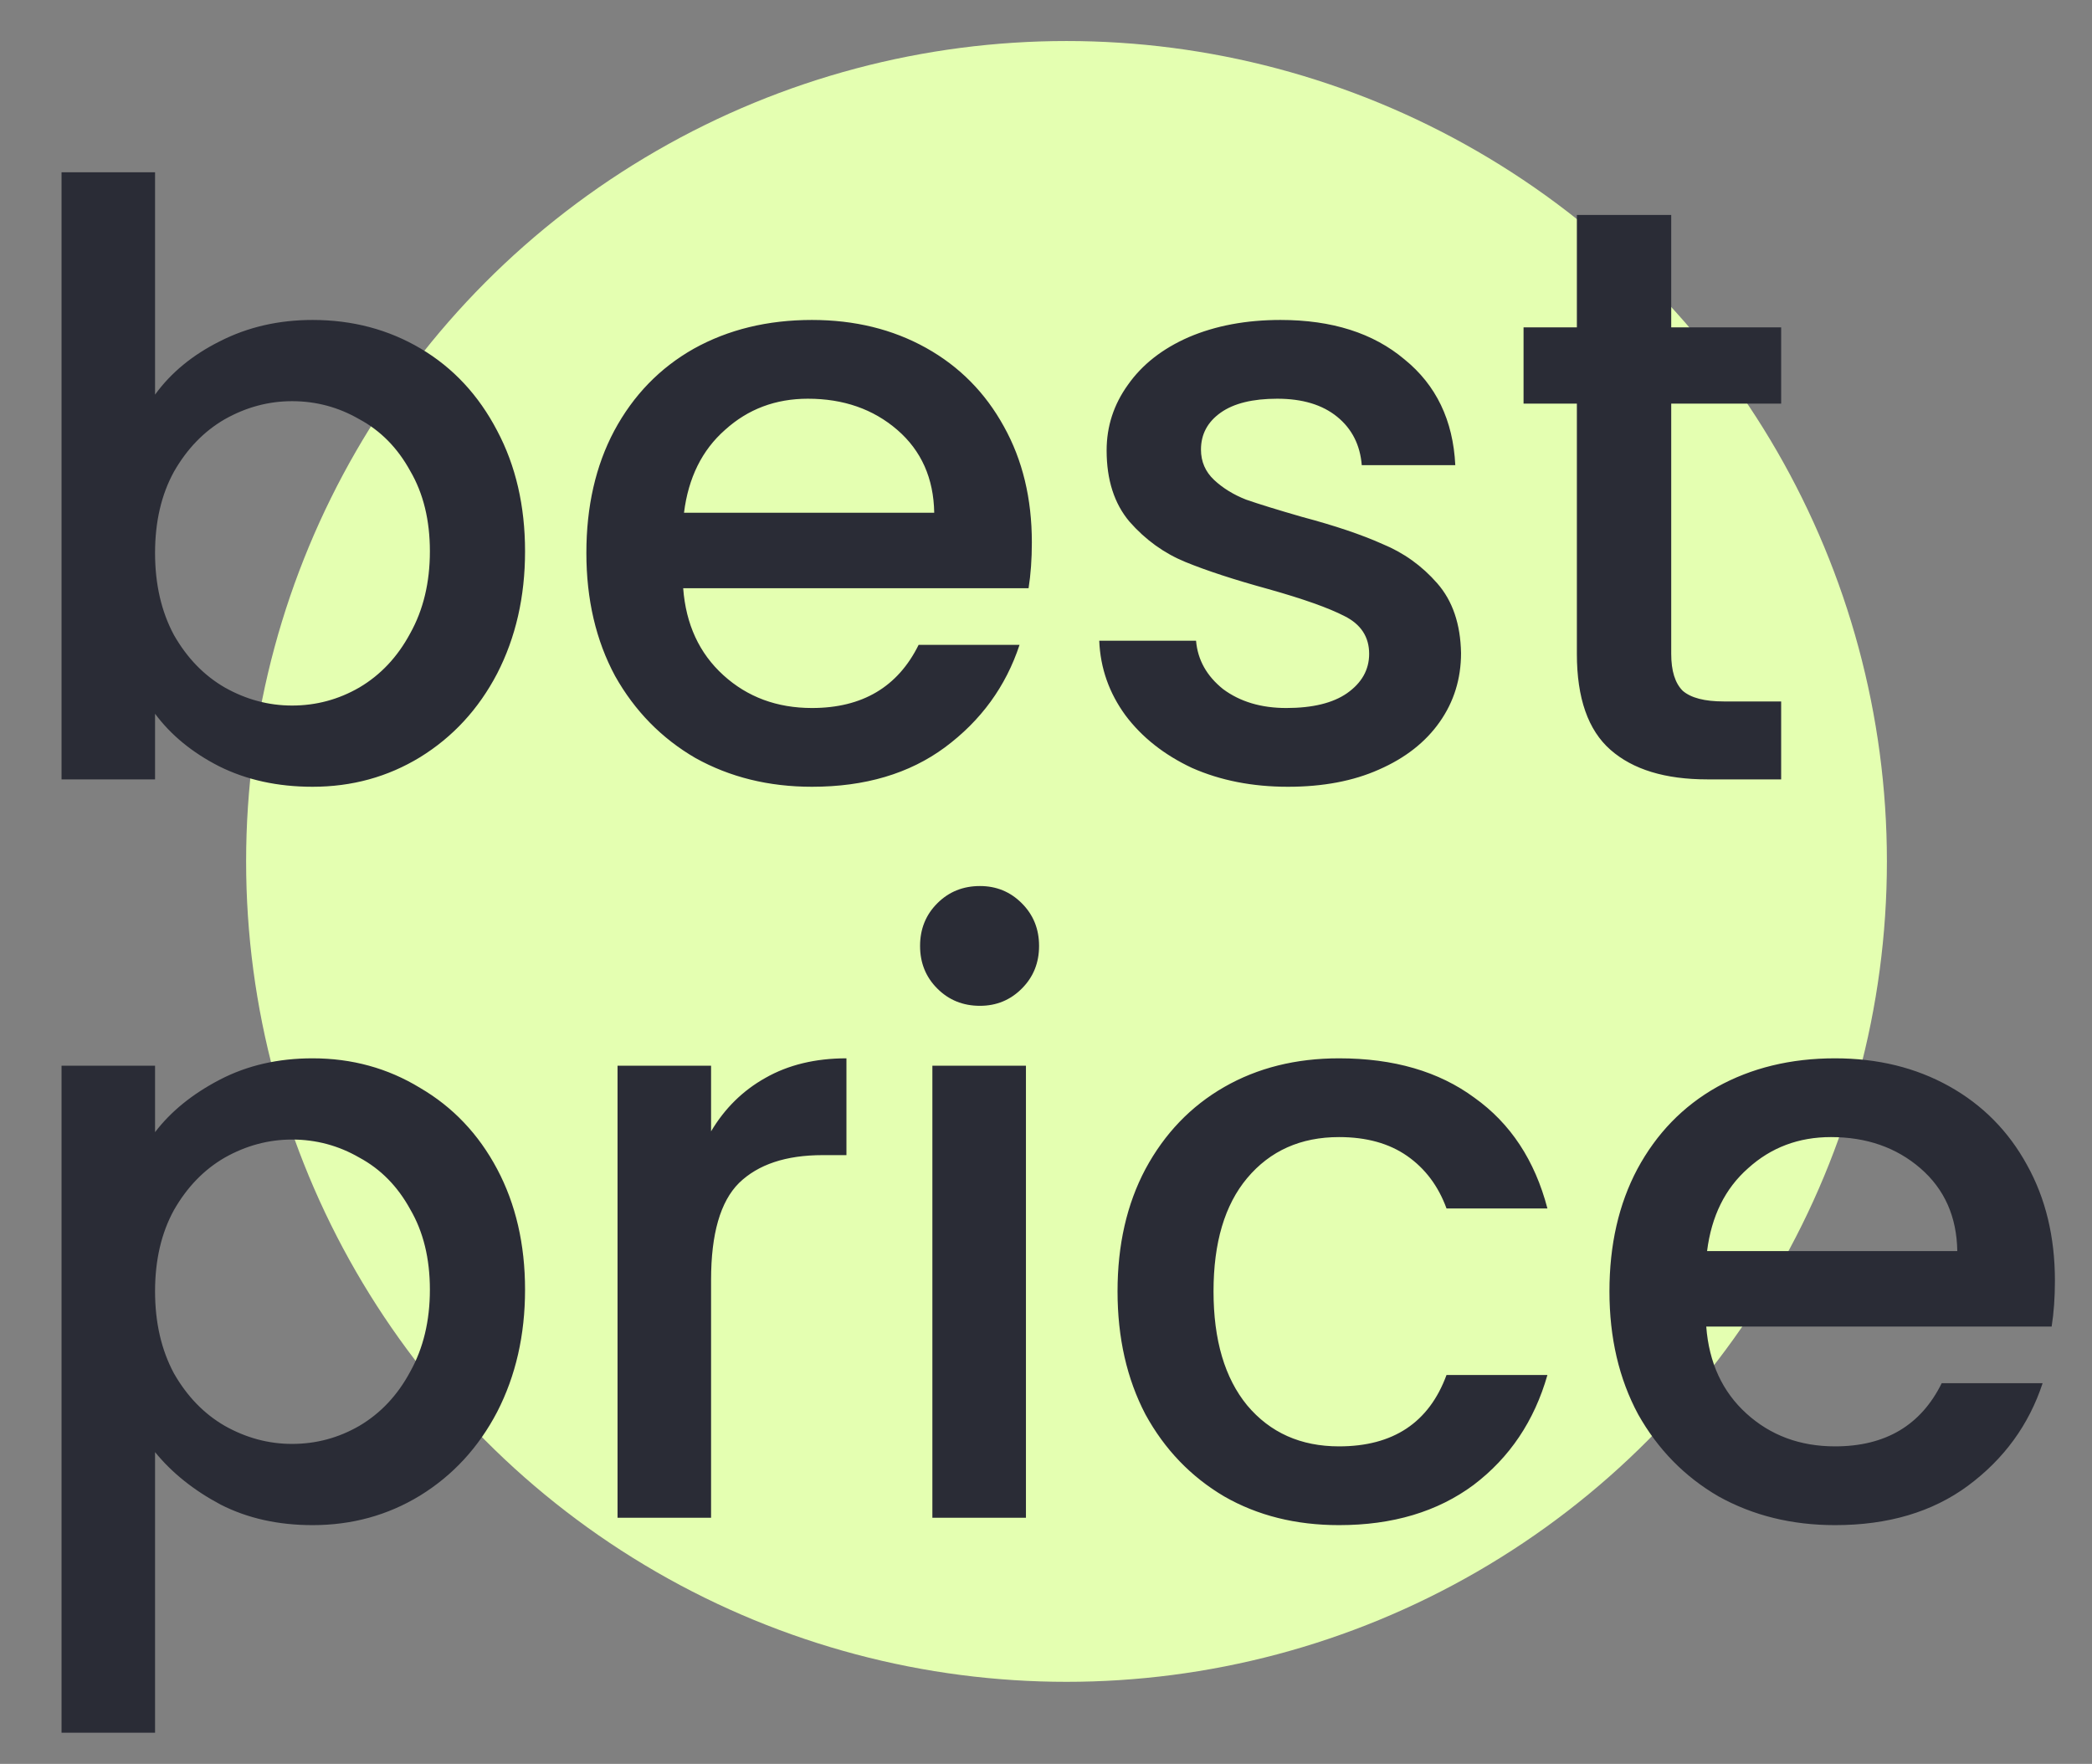<svg width="51" height="43" viewBox="0 0 51 43" fill="none" xmlns="http://www.w3.org/2000/svg">
<rect x="0" y="0" width="51" height="43" fill="#808080" stroke="none"/>
<circle cx="26" cy="21" r="20" style="fill: #E4FFB1" />
<path d="M3.78 9.62C4.167 9.087 4.693 8.653 5.36 8.32C6.04 7.973 6.793 7.8 7.62 7.8C8.593 7.8 9.473 8.033 10.26 8.5C11.047 8.967 11.667 9.633 12.12 10.5C12.573 11.353 12.8 12.333 12.8 13.44C12.8 14.547 12.573 15.54 12.12 16.42C11.667 17.287 11.04 17.967 10.24 18.46C9.453 18.94 8.58 19.18 7.62 19.18C6.767 19.18 6.007 19.013 5.34 18.68C4.687 18.347 4.167 17.92 3.78 17.4V19H1.5V4.2H3.78V9.62ZM10.48 13.44C10.48 12.68 10.32 12.027 10 11.48C9.693 10.92 9.28 10.5 8.76 10.22C8.253 9.927 7.707 9.78 7.12 9.78C6.547 9.78 6 9.927 5.48 10.22C4.973 10.513 4.56 10.94 4.24 11.5C3.933 12.06 3.78 12.72 3.78 13.48C3.78 14.24 3.933 14.907 4.24 15.48C4.56 16.04 4.973 16.467 5.48 16.76C6 17.053 6.547 17.2 7.12 17.2C7.707 17.2 8.253 17.053 8.76 16.76C9.28 16.453 9.693 16.013 10 15.44C10.32 14.867 10.48 14.2 10.48 13.44ZM25.155 13.22C25.155 13.633 25.128 14.007 25.075 14.34H16.655C16.721 15.22 17.048 15.927 17.635 16.46C18.221 16.993 18.941 17.26 19.795 17.26C21.021 17.26 21.888 16.747 22.395 15.72H24.855C24.521 16.733 23.915 17.567 23.035 18.22C22.168 18.86 21.088 19.18 19.795 19.18C18.741 19.18 17.795 18.947 16.955 18.48C16.128 18 15.475 17.333 14.995 16.48C14.528 15.613 14.295 14.613 14.295 13.48C14.295 12.347 14.521 11.353 14.975 10.5C15.441 9.633 16.088 8.967 16.915 8.5C17.755 8.033 18.715 7.8 19.795 7.8C20.835 7.8 21.761 8.027 22.575 8.48C23.388 8.933 24.021 9.573 24.475 10.4C24.928 11.213 25.155 12.153 25.155 13.22ZM22.775 12.5C22.761 11.66 22.461 10.987 21.875 10.48C21.288 9.973 20.561 9.72 19.695 9.72C18.908 9.72 18.235 9.973 17.675 10.48C17.115 10.973 16.781 11.647 16.675 12.5H22.775ZM31.398 19.18C30.532 19.18 29.752 19.027 29.058 18.72C28.378 18.4 27.838 17.973 27.438 17.44C27.038 16.893 26.825 16.287 26.798 15.62H29.158C29.198 16.087 29.418 16.48 29.818 16.8C30.232 17.107 30.745 17.26 31.358 17.26C31.998 17.26 32.492 17.14 32.838 16.9C33.198 16.647 33.378 16.327 33.378 15.94C33.378 15.527 33.178 15.22 32.778 15.02C32.392 14.82 31.772 14.6 30.918 14.36C30.092 14.133 29.418 13.913 28.898 13.7C28.378 13.487 27.925 13.16 27.538 12.72C27.165 12.28 26.978 11.7 26.978 10.98C26.978 10.393 27.152 9.86 27.498 9.38C27.845 8.887 28.338 8.5 28.978 8.22C29.632 7.94 30.378 7.8 31.218 7.8C32.472 7.8 33.478 8.12 34.238 8.76C35.012 9.387 35.425 10.247 35.478 11.34H33.198C33.158 10.847 32.958 10.453 32.598 10.16C32.238 9.867 31.752 9.72 31.138 9.72C30.538 9.72 30.078 9.833 29.758 10.06C29.438 10.287 29.278 10.587 29.278 10.96C29.278 11.253 29.385 11.5 29.598 11.7C29.812 11.9 30.072 12.06 30.378 12.18C30.685 12.287 31.138 12.427 31.738 12.6C32.538 12.813 33.192 13.033 33.698 13.26C34.218 13.473 34.665 13.793 35.038 14.22C35.412 14.647 35.605 15.213 35.618 15.92C35.618 16.547 35.445 17.107 35.098 17.6C34.752 18.093 34.258 18.48 33.618 18.76C32.992 19.04 32.252 19.18 31.398 19.18ZM40.742 9.84V15.94C40.742 16.353 40.835 16.653 41.022 16.84C41.222 17.013 41.555 17.1 42.022 17.1H43.422V19H41.622C40.595 19 39.809 18.76 39.262 18.28C38.715 17.8 38.442 17.02 38.442 15.94V9.84H37.142V7.98H38.442V5.24H40.742V7.98H43.422V9.84H40.742Z" style="fill: #2A2C36" />
<path d="M3.78 27.6C4.167 27.093 4.693 26.667 5.36 26.32C6.027 25.973 6.78 25.8 7.62 25.8C8.58 25.8 9.453 26.04 10.24 26.52C11.04 26.987 11.667 27.647 12.12 28.5C12.573 29.353 12.8 30.333 12.8 31.44C12.8 32.547 12.573 33.54 12.12 34.42C11.667 35.287 11.04 35.967 10.24 36.46C9.453 36.94 8.58 37.18 7.62 37.18C6.78 37.18 6.033 37.013 5.38 36.68C4.727 36.333 4.193 35.907 3.78 35.4V42.24H1.5V25.98H3.78V27.6ZM10.48 31.44C10.48 30.68 10.32 30.027 10 29.48C9.693 28.92 9.28 28.5 8.76 28.22C8.253 27.927 7.707 27.78 7.12 27.78C6.547 27.78 6 27.927 5.48 28.22C4.973 28.513 4.56 28.94 4.24 29.5C3.933 30.06 3.78 30.72 3.78 31.48C3.78 32.24 3.933 32.907 4.24 33.48C4.56 34.04 4.973 34.467 5.48 34.76C6 35.053 6.547 35.2 7.12 35.2C7.707 35.2 8.253 35.053 8.76 34.76C9.28 34.453 9.693 34.013 10 33.44C10.32 32.867 10.48 32.2 10.48 31.44ZM17.335 27.58C17.668 27.02 18.108 26.587 18.655 26.28C19.215 25.96 19.875 25.8 20.635 25.8V28.16H20.055C19.161 28.16 18.481 28.387 18.015 28.84C17.561 29.293 17.335 30.08 17.335 31.2V37H15.055V25.98H17.335V27.58ZM23.89 24.52C23.477 24.52 23.131 24.38 22.851 24.1C22.57 23.82 22.43 23.473 22.43 23.06C22.43 22.647 22.57 22.3 22.851 22.02C23.131 21.74 23.477 21.6 23.89 21.6C24.291 21.6 24.631 21.74 24.91 22.02C25.191 22.3 25.331 22.647 25.331 23.06C25.331 23.473 25.191 23.82 24.91 24.1C24.631 24.38 24.291 24.52 23.89 24.52ZM25.011 25.98V37H22.73V25.98H25.011ZM27.244 31.48C27.244 30.347 27.471 29.353 27.924 28.5C28.391 27.633 29.031 26.967 29.844 26.5C30.657 26.033 31.591 25.8 32.644 25.8C33.977 25.8 35.077 26.12 35.944 26.76C36.824 27.387 37.417 28.287 37.724 29.46H35.264C35.064 28.913 34.744 28.487 34.304 28.18C33.864 27.873 33.311 27.72 32.644 27.72C31.711 27.72 30.964 28.053 30.404 28.72C29.857 29.373 29.584 30.293 29.584 31.48C29.584 32.667 29.857 33.593 30.404 34.26C30.964 34.927 31.711 35.26 32.644 35.26C33.964 35.26 34.837 34.68 35.264 33.52H37.724C37.404 34.64 36.804 35.533 35.924 36.2C35.044 36.853 33.951 37.18 32.644 37.18C31.591 37.18 30.657 36.947 29.844 36.48C29.031 36 28.391 35.333 27.924 34.48C27.471 33.613 27.244 32.613 27.244 31.48ZM50.096 31.22C50.096 31.633 50.069 32.007 50.016 32.34H41.596C41.663 33.22 41.989 33.927 42.576 34.46C43.163 34.993 43.883 35.26 44.736 35.26C45.963 35.26 46.829 34.747 47.336 33.72H49.796C49.463 34.733 48.856 35.567 47.976 36.22C47.109 36.86 46.029 37.18 44.736 37.18C43.683 37.18 42.736 36.947 41.896 36.48C41.069 36 40.416 35.333 39.936 34.48C39.469 33.613 39.236 32.613 39.236 31.48C39.236 30.347 39.463 29.353 39.916 28.5C40.383 27.633 41.029 26.967 41.856 26.5C42.696 26.033 43.656 25.8 44.736 25.8C45.776 25.8 46.703 26.027 47.516 26.48C48.329 26.933 48.963 27.573 49.416 28.4C49.869 29.213 50.096 30.153 50.096 31.22ZM47.716 30.5C47.703 29.66 47.403 28.987 46.816 28.48C46.229 27.973 45.503 27.72 44.636 27.72C43.849 27.72 43.176 27.973 42.616 28.48C42.056 28.973 41.723 29.647 41.616 30.5H47.716Z" style="fill: #2A2C36" />
</svg>
